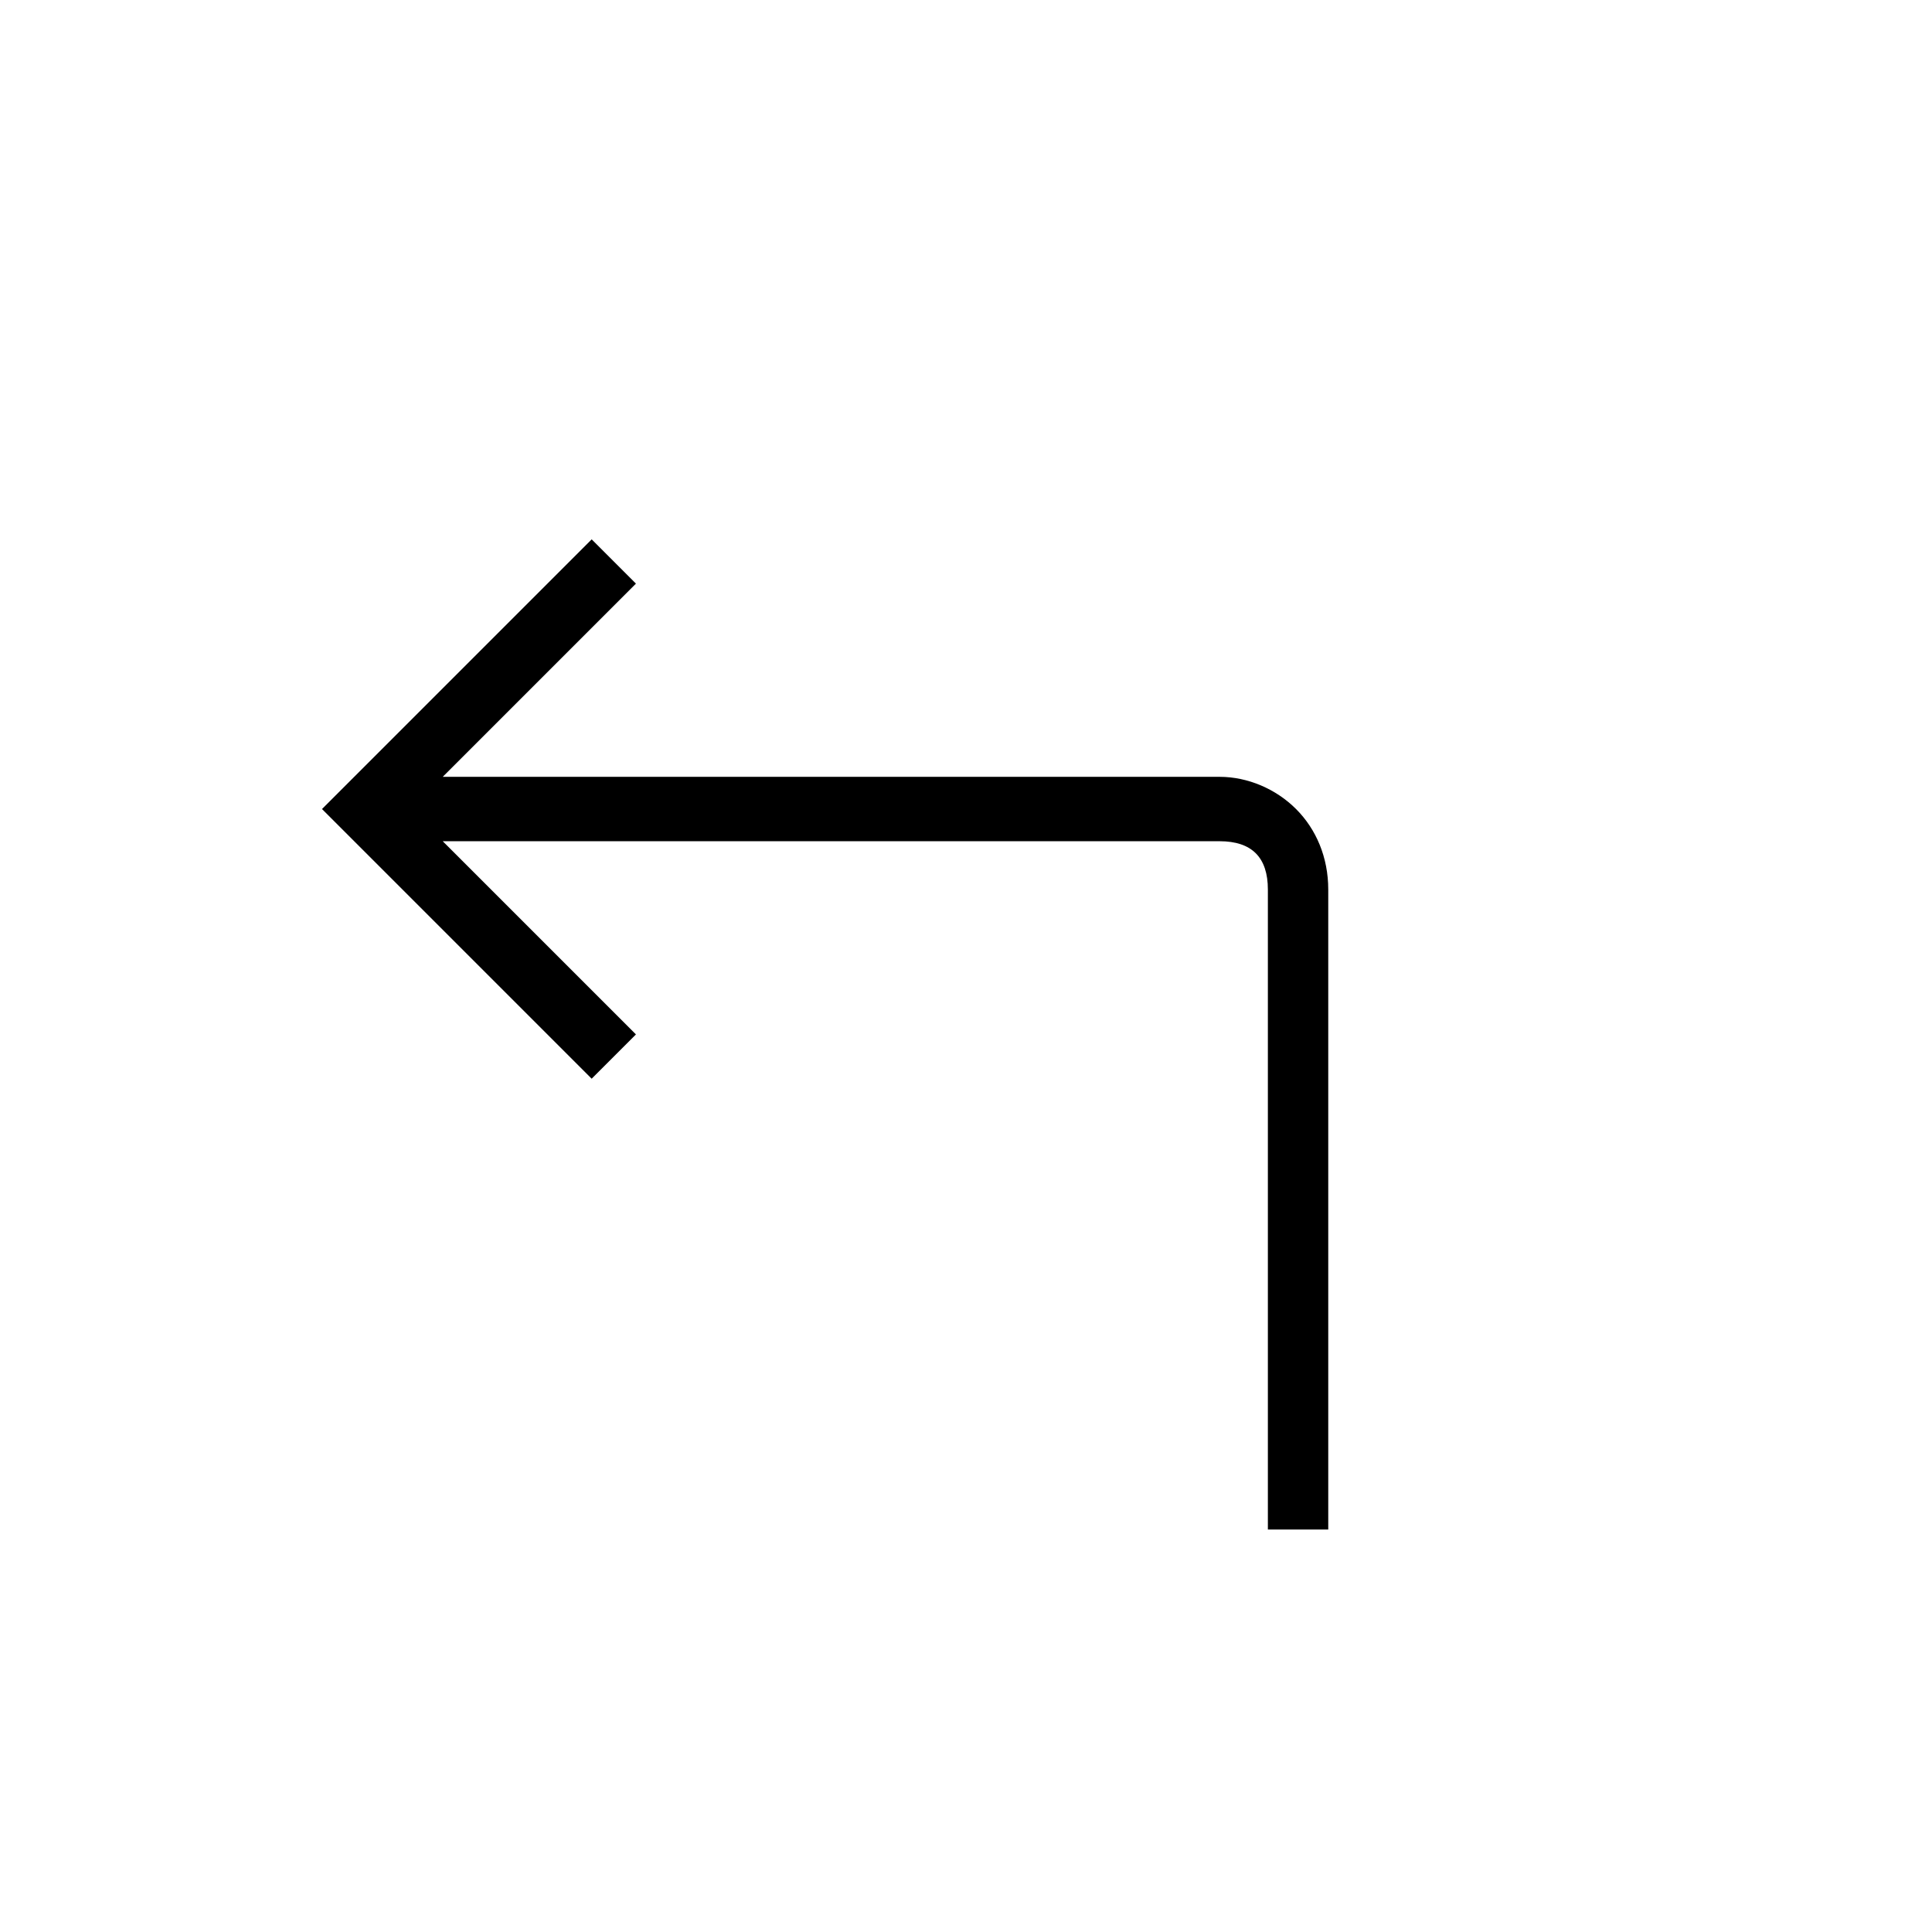 <?xml version="1.0" encoding="utf-8"?>
<!-- Generator: Adobe Illustrator 26.3.1, SVG Export Plug-In . SVG Version: 6.00 Build 0)  -->
<svg version="1.1" id="Слой_1" xmlns="http://www.w3.org/2000/svg" xmlns:xlink="http://www.w3.org/1999/xlink" x="0px" y="0px"
	 viewBox="0 0 48 48" style="enable-background:new 0 0 48 48;" xml:space="preserve">
<path d="M31.5,38V22.1c0-0.4-0.1-0.7-0.3-0.9c-0.2-0.2-0.5-0.3-0.9-0.3H11l4.8,4.8l-1.1,1.1L8,20.1l6.7-6.7l1.1,1.1L11,19.3h19.3
	c0.7,0,1.4,0.3,1.9,0.8c0.5,0.5,0.8,1.2,0.8,2V38H31.5z"/>
</svg>
